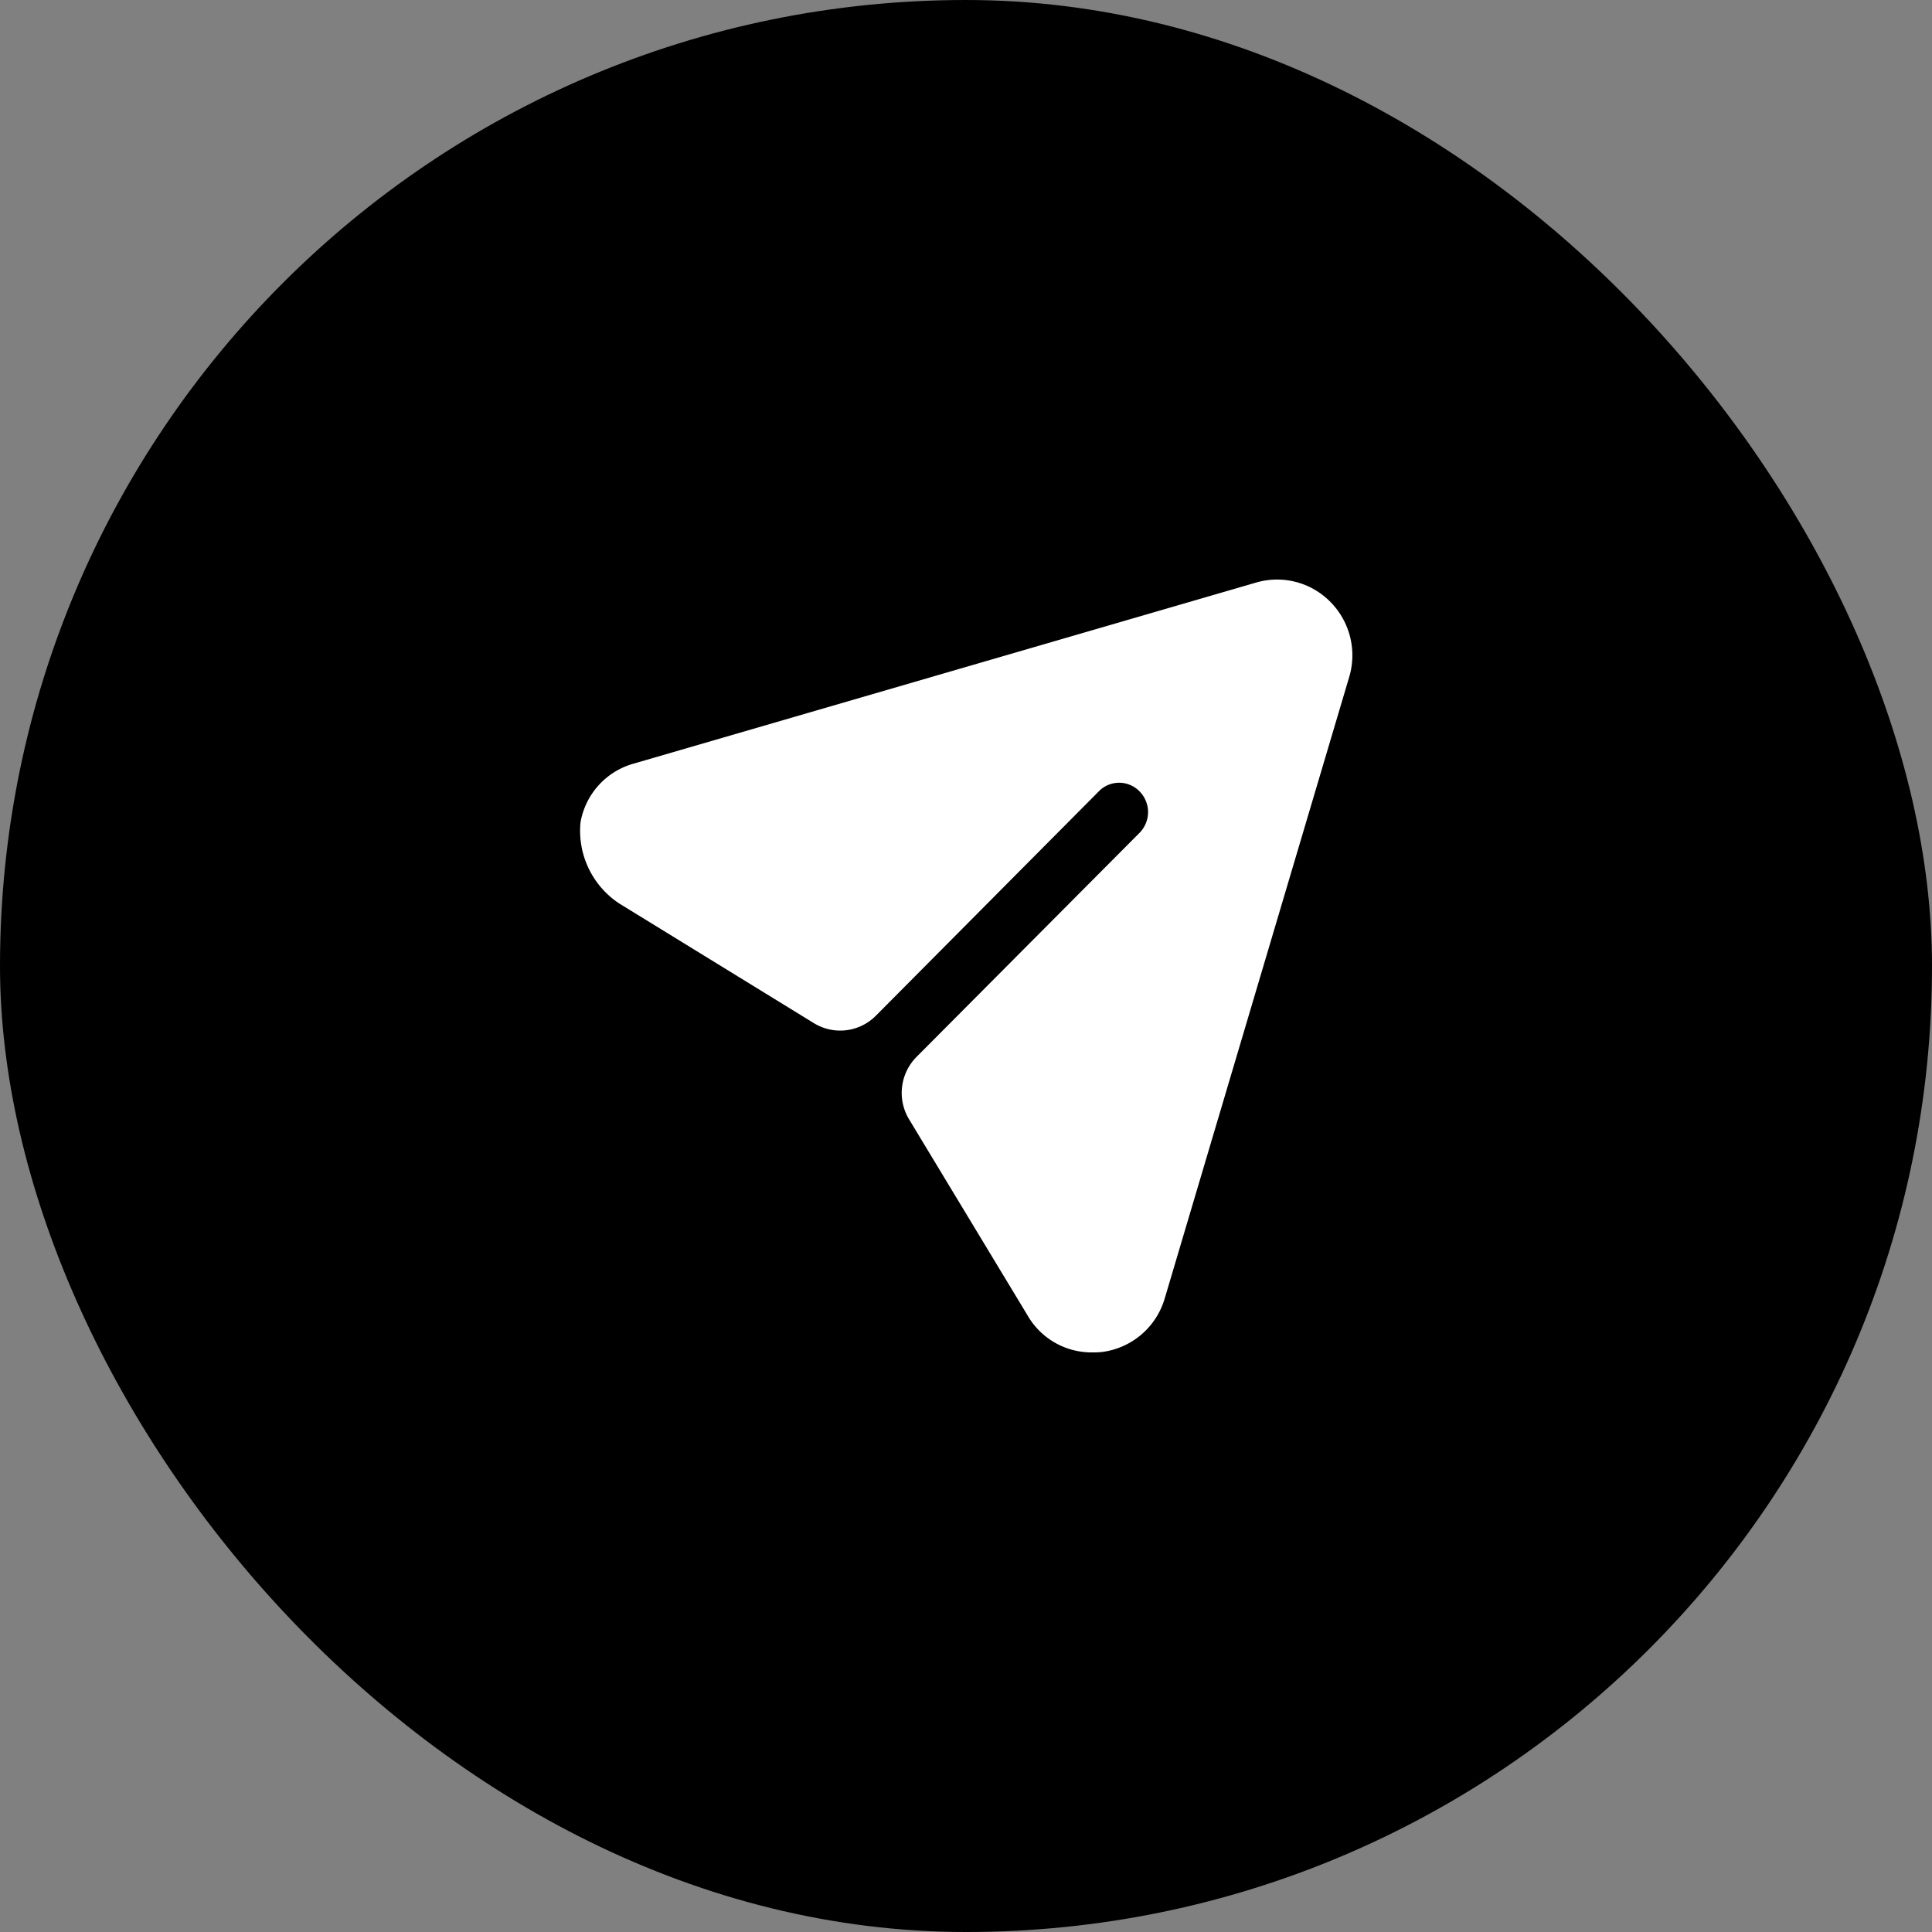<svg xmlns="http://www.w3.org/2000/svg" width="50" height="50" viewBox="0 0 50 50"><rect x="0" y="0" width="50" height="50" fill="#808080" stroke="none"/><g transform="translate(-300 -736)"><rect width="50" height="50" rx="25" transform="translate(300 736)"/><path d="M19.435.582A1.933,1.933,0,0,0,17.5.079L1.408,4.76A1.919,1.919,0,0,0,.024,6.281a2.253,2.253,0,0,0,1,2.1L6.06,11.477a1.3,1.3,0,0,0,1.61-.193l5.763-5.8a.734.734,0,0,1,1.061,0,.763.763,0,0,1,0,1.067l-5.773,5.8a1.323,1.323,0,0,0-.193,1.619L11.6,19.054A1.91,1.91,0,0,0,13.263,20a2.073,2.073,0,0,0,.25-.01A1.949,1.949,0,0,0,15.144,18.6L19.916,2.525A1.964,1.964,0,0,0,19.435.582Z" transform="translate(315 751)" fill="#fff"/></g></svg>